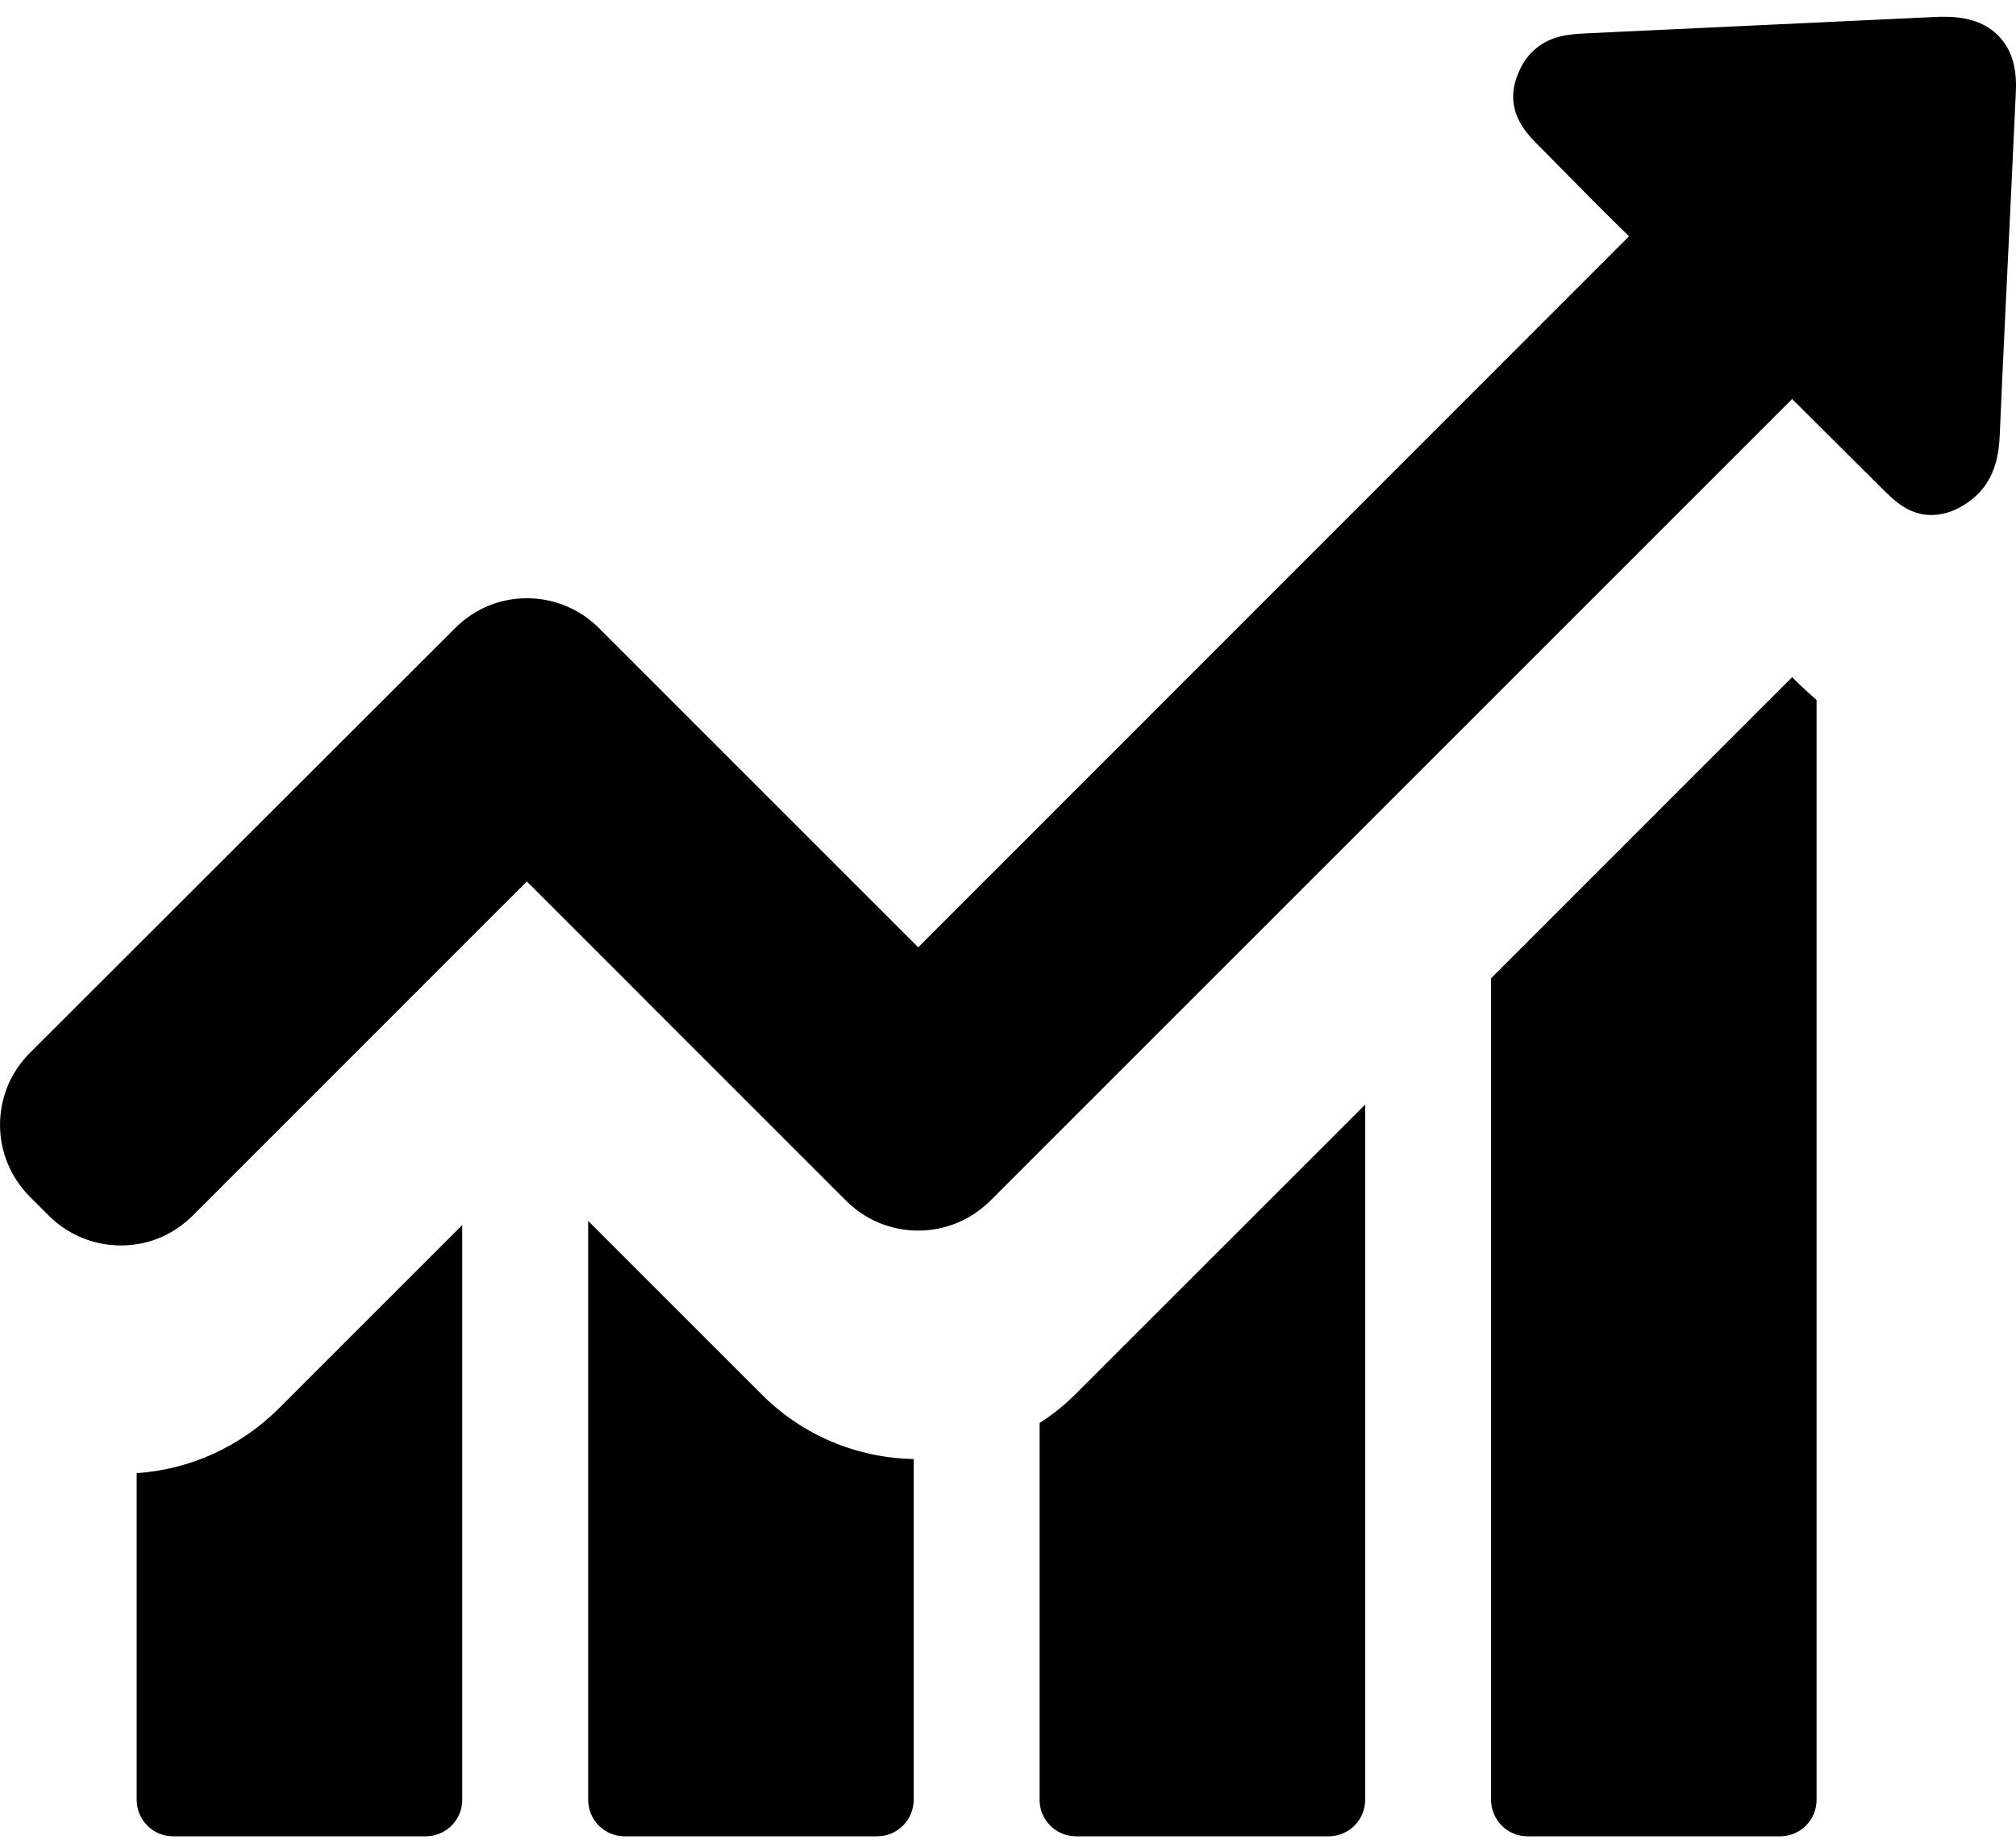 <svg xmlns="http://www.w3.org/2000/svg" width="24" height="22" viewBox="0 0 24 22" fill="inherit">
  <path d="M1.627 17.54V21.43C1.627 21.667 1.819 21.864 2.061 21.864H5.069C5.305 21.864 5.503 21.672 5.503 21.43V14.586L3.318 16.771C2.855 17.229 2.263 17.496 1.627 17.54Z" fill="inherit"/>
  <path d="M7.002 14.537V21.43C7.002 21.667 7.194 21.864 7.436 21.864H10.443C10.68 21.864 10.877 21.672 10.877 21.43V17.372C10.192 17.358 9.551 17.086 9.068 16.603L7.002 14.537Z" fill="inherit"/>
  <path d="M12.376 16.943V21.43C12.376 21.667 12.568 21.864 12.81 21.864H15.818C16.054 21.864 16.252 21.672 16.252 21.43V13.152L12.805 16.598C12.672 16.731 12.529 16.845 12.376 16.943Z" fill="inherit"/>
  <path d="M21.335 8.063L17.751 11.648V21.43C17.751 21.667 17.943 21.864 18.184 21.864H21.192C21.429 21.864 21.626 21.672 21.626 21.43V8.334C21.528 8.25 21.454 8.177 21.399 8.127L21.335 8.063Z" fill="inherit"/>
  <path d="M23.796 0.432C23.653 0.279 23.436 0.2 23.16 0.2C23.135 0.2 23.105 0.2 23.081 0.2C21.68 0.264 20.285 0.333 18.885 0.397C18.697 0.407 18.441 0.417 18.239 0.619C18.175 0.683 18.125 0.757 18.086 0.846C17.879 1.295 18.17 1.586 18.308 1.724L18.658 2.079C18.899 2.325 19.146 2.572 19.393 2.813L10.931 11.279L7.13 7.478C6.903 7.251 6.597 7.123 6.272 7.123C5.946 7.123 5.646 7.251 5.419 7.478L0.355 12.537C-0.118 13.01 -0.118 13.774 0.355 14.248L0.582 14.475C0.809 14.701 1.114 14.829 1.44 14.829C1.765 14.829 2.066 14.701 2.293 14.475L6.272 10.495L10.073 14.297C10.3 14.524 10.606 14.652 10.931 14.652C11.257 14.652 11.558 14.524 11.789 14.297L21.335 4.751L22.415 5.826C22.543 5.954 22.721 6.132 22.992 6.132C23.105 6.132 23.219 6.102 23.337 6.038C23.416 5.994 23.485 5.944 23.544 5.885C23.756 5.673 23.796 5.402 23.806 5.19C23.845 4.283 23.89 3.375 23.934 2.463L23.998 1.097C24.013 0.811 23.949 0.59 23.796 0.432Z" fill="inherit"/>
</svg>